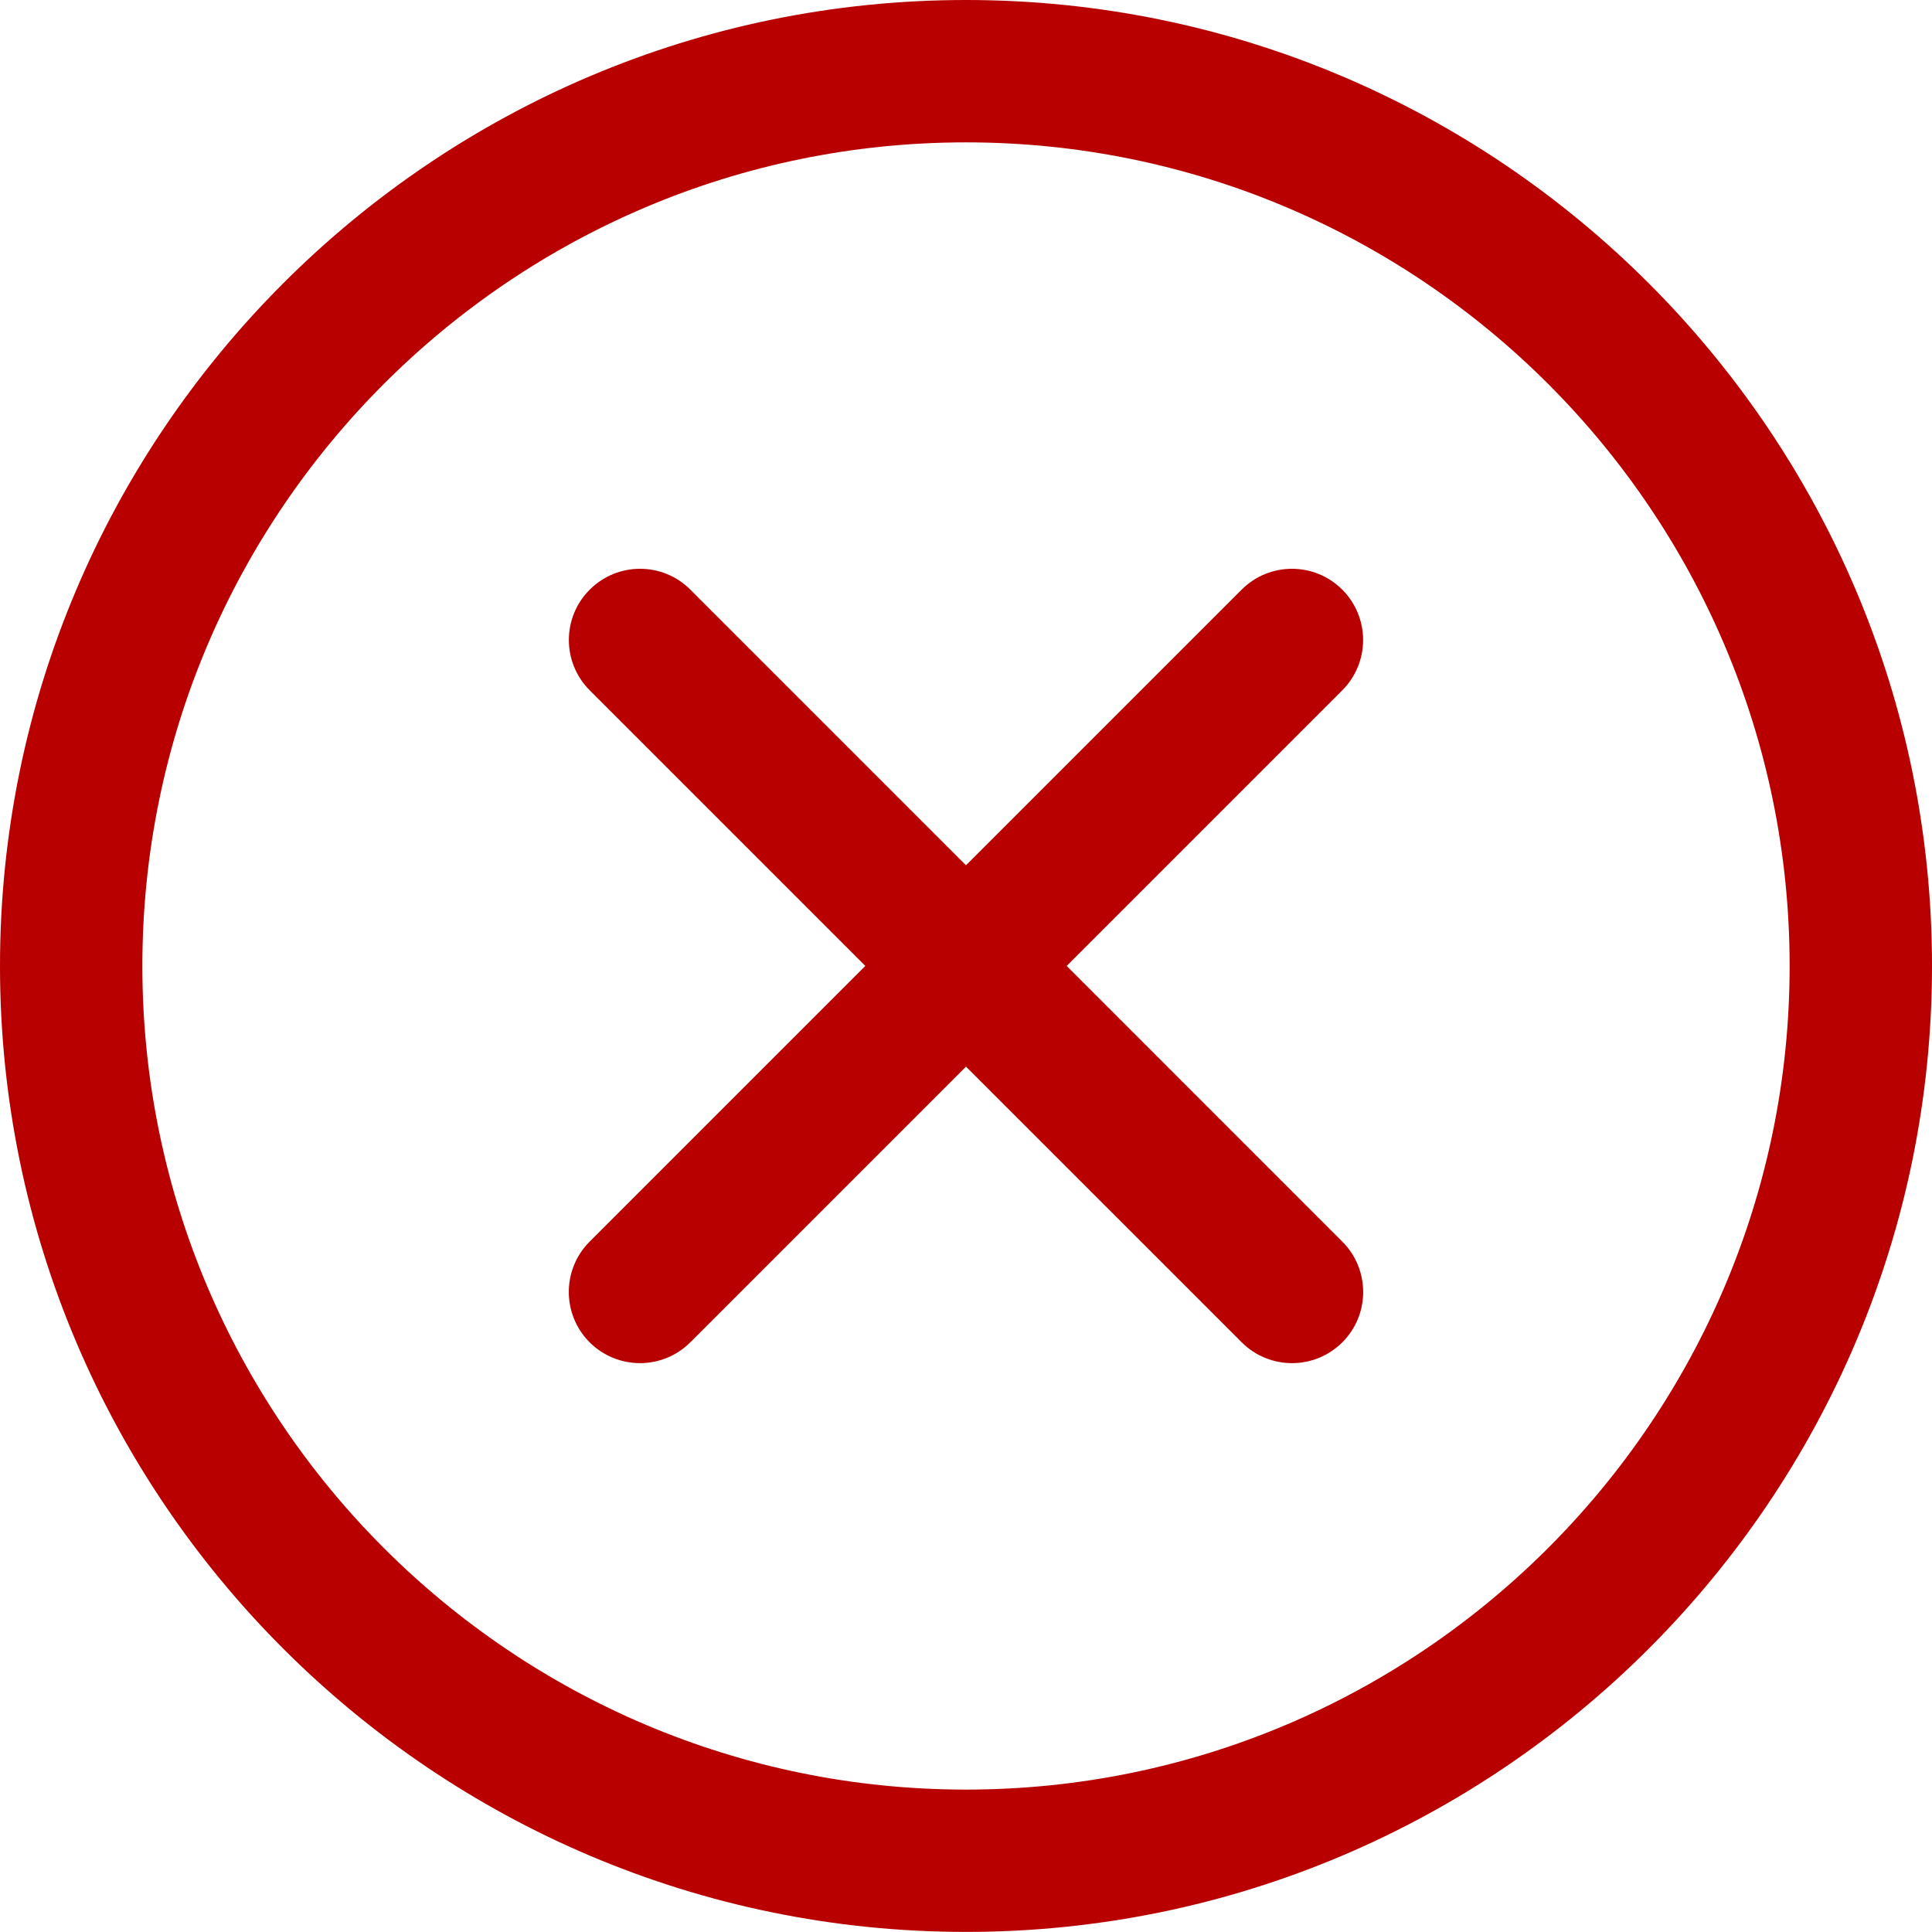 <?xml version="1.0" encoding="utf-8"?>
<!-- Generator: Adobe Illustrator 16.0.0, SVG Export Plug-In . SVG Version: 6.00 Build 0)  -->
<svg version="1.2" baseProfile="tiny" id="cross" xmlns="http://www.w3.org/2000/svg" xmlns:xlink="http://www.w3.org/1999/xlink"
	 x="0px" y="0px" width="45px" height="45px" viewBox="0 0 45 45" xml:space="preserve">
<g>
	<path fill="#B80000" d="M22.5,0C10.094,0,0,10.094,0,22.5s10.094,22.498,22.5,22.498C34.906,44.998,45,34.906,45,22.5
		S34.906,0,22.5,0z M22.5,41.683c-10.577,0-19.184-8.606-19.184-19.183c0-10.578,8.607-19.184,19.184-19.184
		S41.684,11.922,41.684,22.5C41.684,33.076,33.076,41.683,22.5,41.683z"/>
	<path fill="#B80000" d="M24.845,22.498l6.419-6.419c0.647-0.648,0.647-1.697,0-2.345c-0.647-0.648-1.696-0.648-2.344,0l-6.42,6.42
		l-6.42-6.42c-0.647-0.648-1.696-0.648-2.344,0c-0.648,0.647-0.648,1.697,0,2.345l6.419,6.419l-6.421,6.422
		c-0.647,0.647-0.647,1.697,0,2.345c0.324,0.323,0.748,0.485,1.172,0.485c0.425,0,0.848-0.162,1.173-0.485l6.421-6.421l6.422,6.421
		c0.323,0.323,0.748,0.485,1.172,0.485s0.849-0.162,1.172-0.485c0.647-0.647,0.647-1.696,0-2.345L24.845,22.498z"/>
</g>
<g>
</g>
<g>
</g>
<g>
</g>
<g>
</g>
<g>
</g>
<g>
</g>
</svg>
